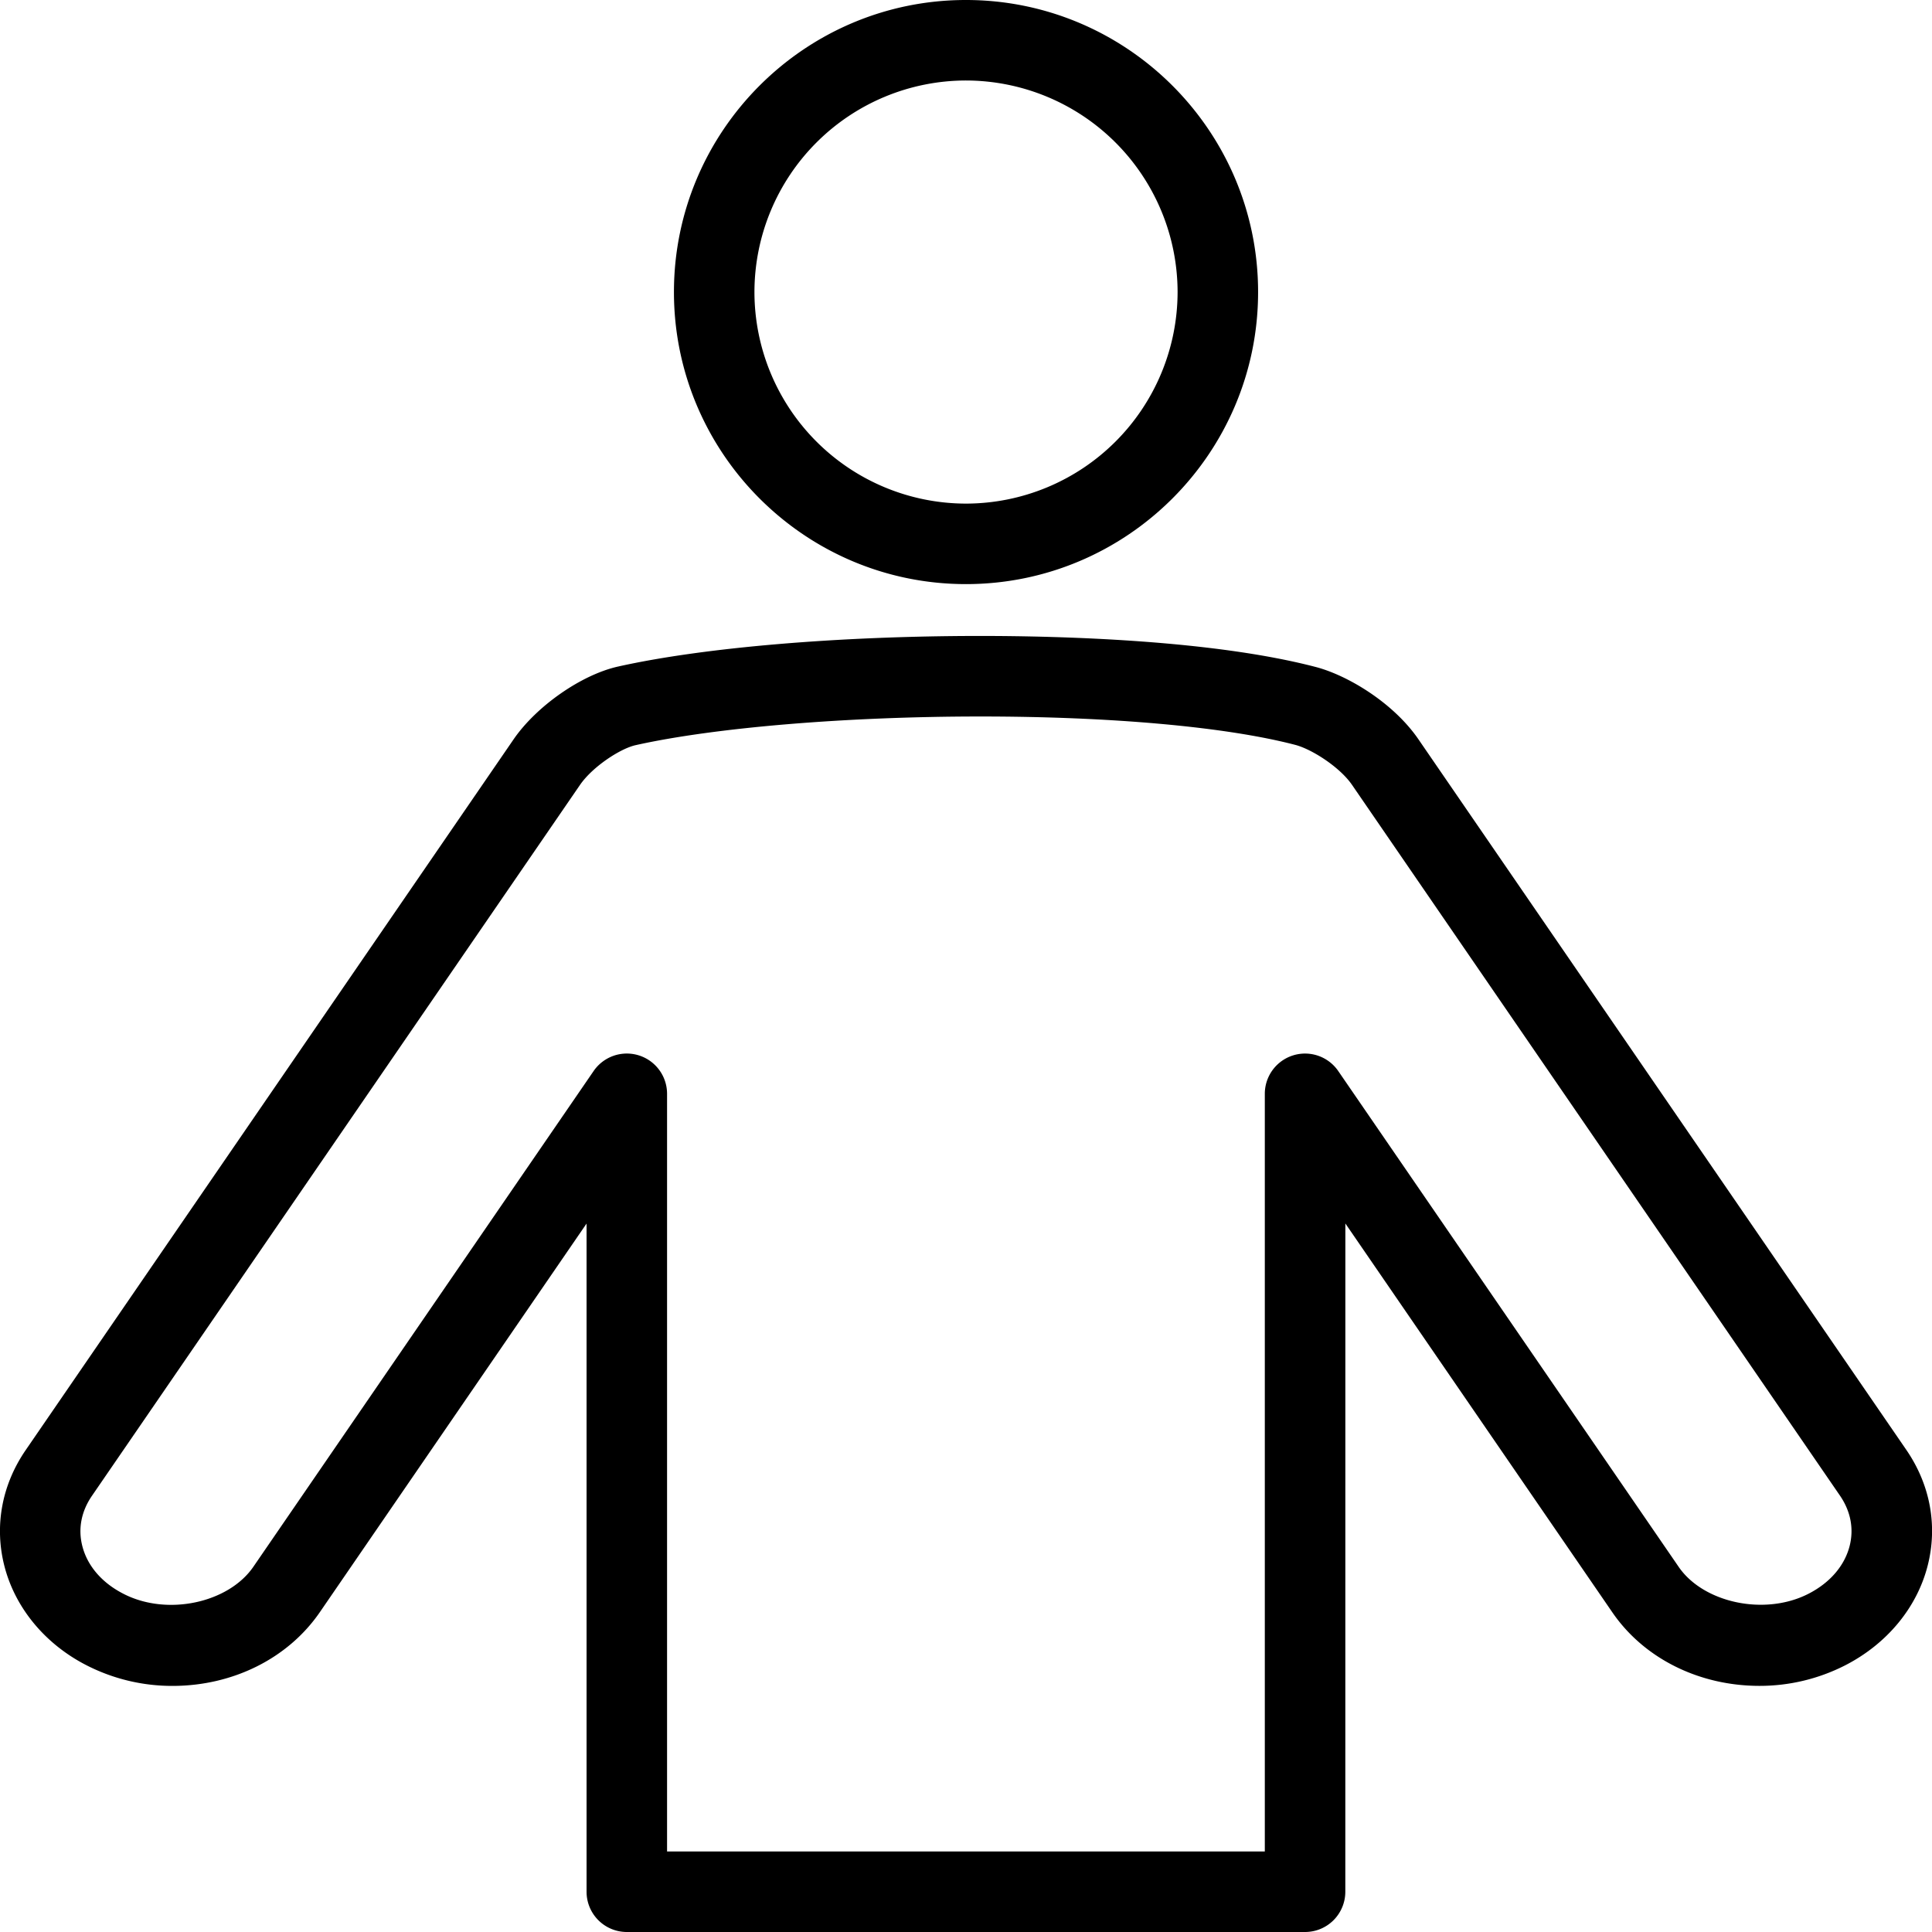 <?xml version="1.0" standalone="no"?><!DOCTYPE svg PUBLIC "-//W3C//DTD SVG 1.1//EN" "http://www.w3.org/Graphics/SVG/1.1/DTD/svg11.dtd"><svg t="1582990836225" class="icon" viewBox="0 0 1024 1024" version="1.1" xmlns="http://www.w3.org/2000/svg" p-id="6057" xmlns:xlink="http://www.w3.org/1999/xlink" width="48" height="48"><defs><style type="text/css"></style></defs><path d="M511.957 309.589c-85.333 0-154.752-69.44-154.752-154.795S426.624 0 511.957 0c85.397 0 154.859 69.44 154.859 154.795s-69.461 154.795-154.859 154.795z m0-266.923a112.235 112.235 0 0 0-112.085 112.128 112.235 112.235 0 0 0 112.085 112.128 112.299 112.299 0 0 0 112.192-112.128A112.299 112.299 0 0 0 511.957 42.667zM691.712 1024H332.224a21.333 21.333 0 0 1-21.333-21.333V648.512l-141.44 206.08c-16.853 24.427-46.016 38.976-78.059 38.976a99.627 99.627 0 0 1-45.504-10.923c-22.037-11.264-37.931-30.507-43.584-52.736-5.355-21.056-1.365-42.816 11.243-61.227l258.752-376.939c12.181-17.621 35.947-34.155 55.317-38.464 45.483-10.155 117.269-16.213 192-16.213 42.773 0 122.731 2.133 177.493 16.384 17.024 4.373 41.28 18.944 54.592 38.251l258.795 376.917c12.608 18.453 16.576 40.192 11.2 61.227-5.675 22.272-21.611 41.493-43.733 52.821a99.648 99.648 0 0 1-45.376 10.88c-32.107 0-61.269-14.571-78.016-38.976l-141.504-206.101L713.045 1002.667a21.333 21.333 0 0 1-21.333 21.333z m-338.155-42.667h316.821V579.733a21.333 21.333 0 0 1 38.912-12.075l180.437 262.805c13.099 19.093 45.611 26.133 68.757 14.293 11.435-5.845 19.179-14.848 21.867-25.387 2.304-9.131 0.555-18.304-5.077-26.581L716.544 415.915c-6.421-9.301-21.184-18.837-30.123-21.141-36.715-9.557-97.472-15.019-166.805-15.019-70.72 0-140.736 5.824-182.699 15.189-8.171 1.813-22.827 11.413-29.461 21.013L48.725 792.832c-5.653 8.256-7.424 17.451-5.099 26.581 2.667 10.517 10.389 19.499 21.739 25.301 23.189 12.011 55.723 4.885 68.907-14.272l180.352-262.763a21.333 21.333 0 0 1 38.933 12.053V981.333z" p-id="6058"></path></svg>